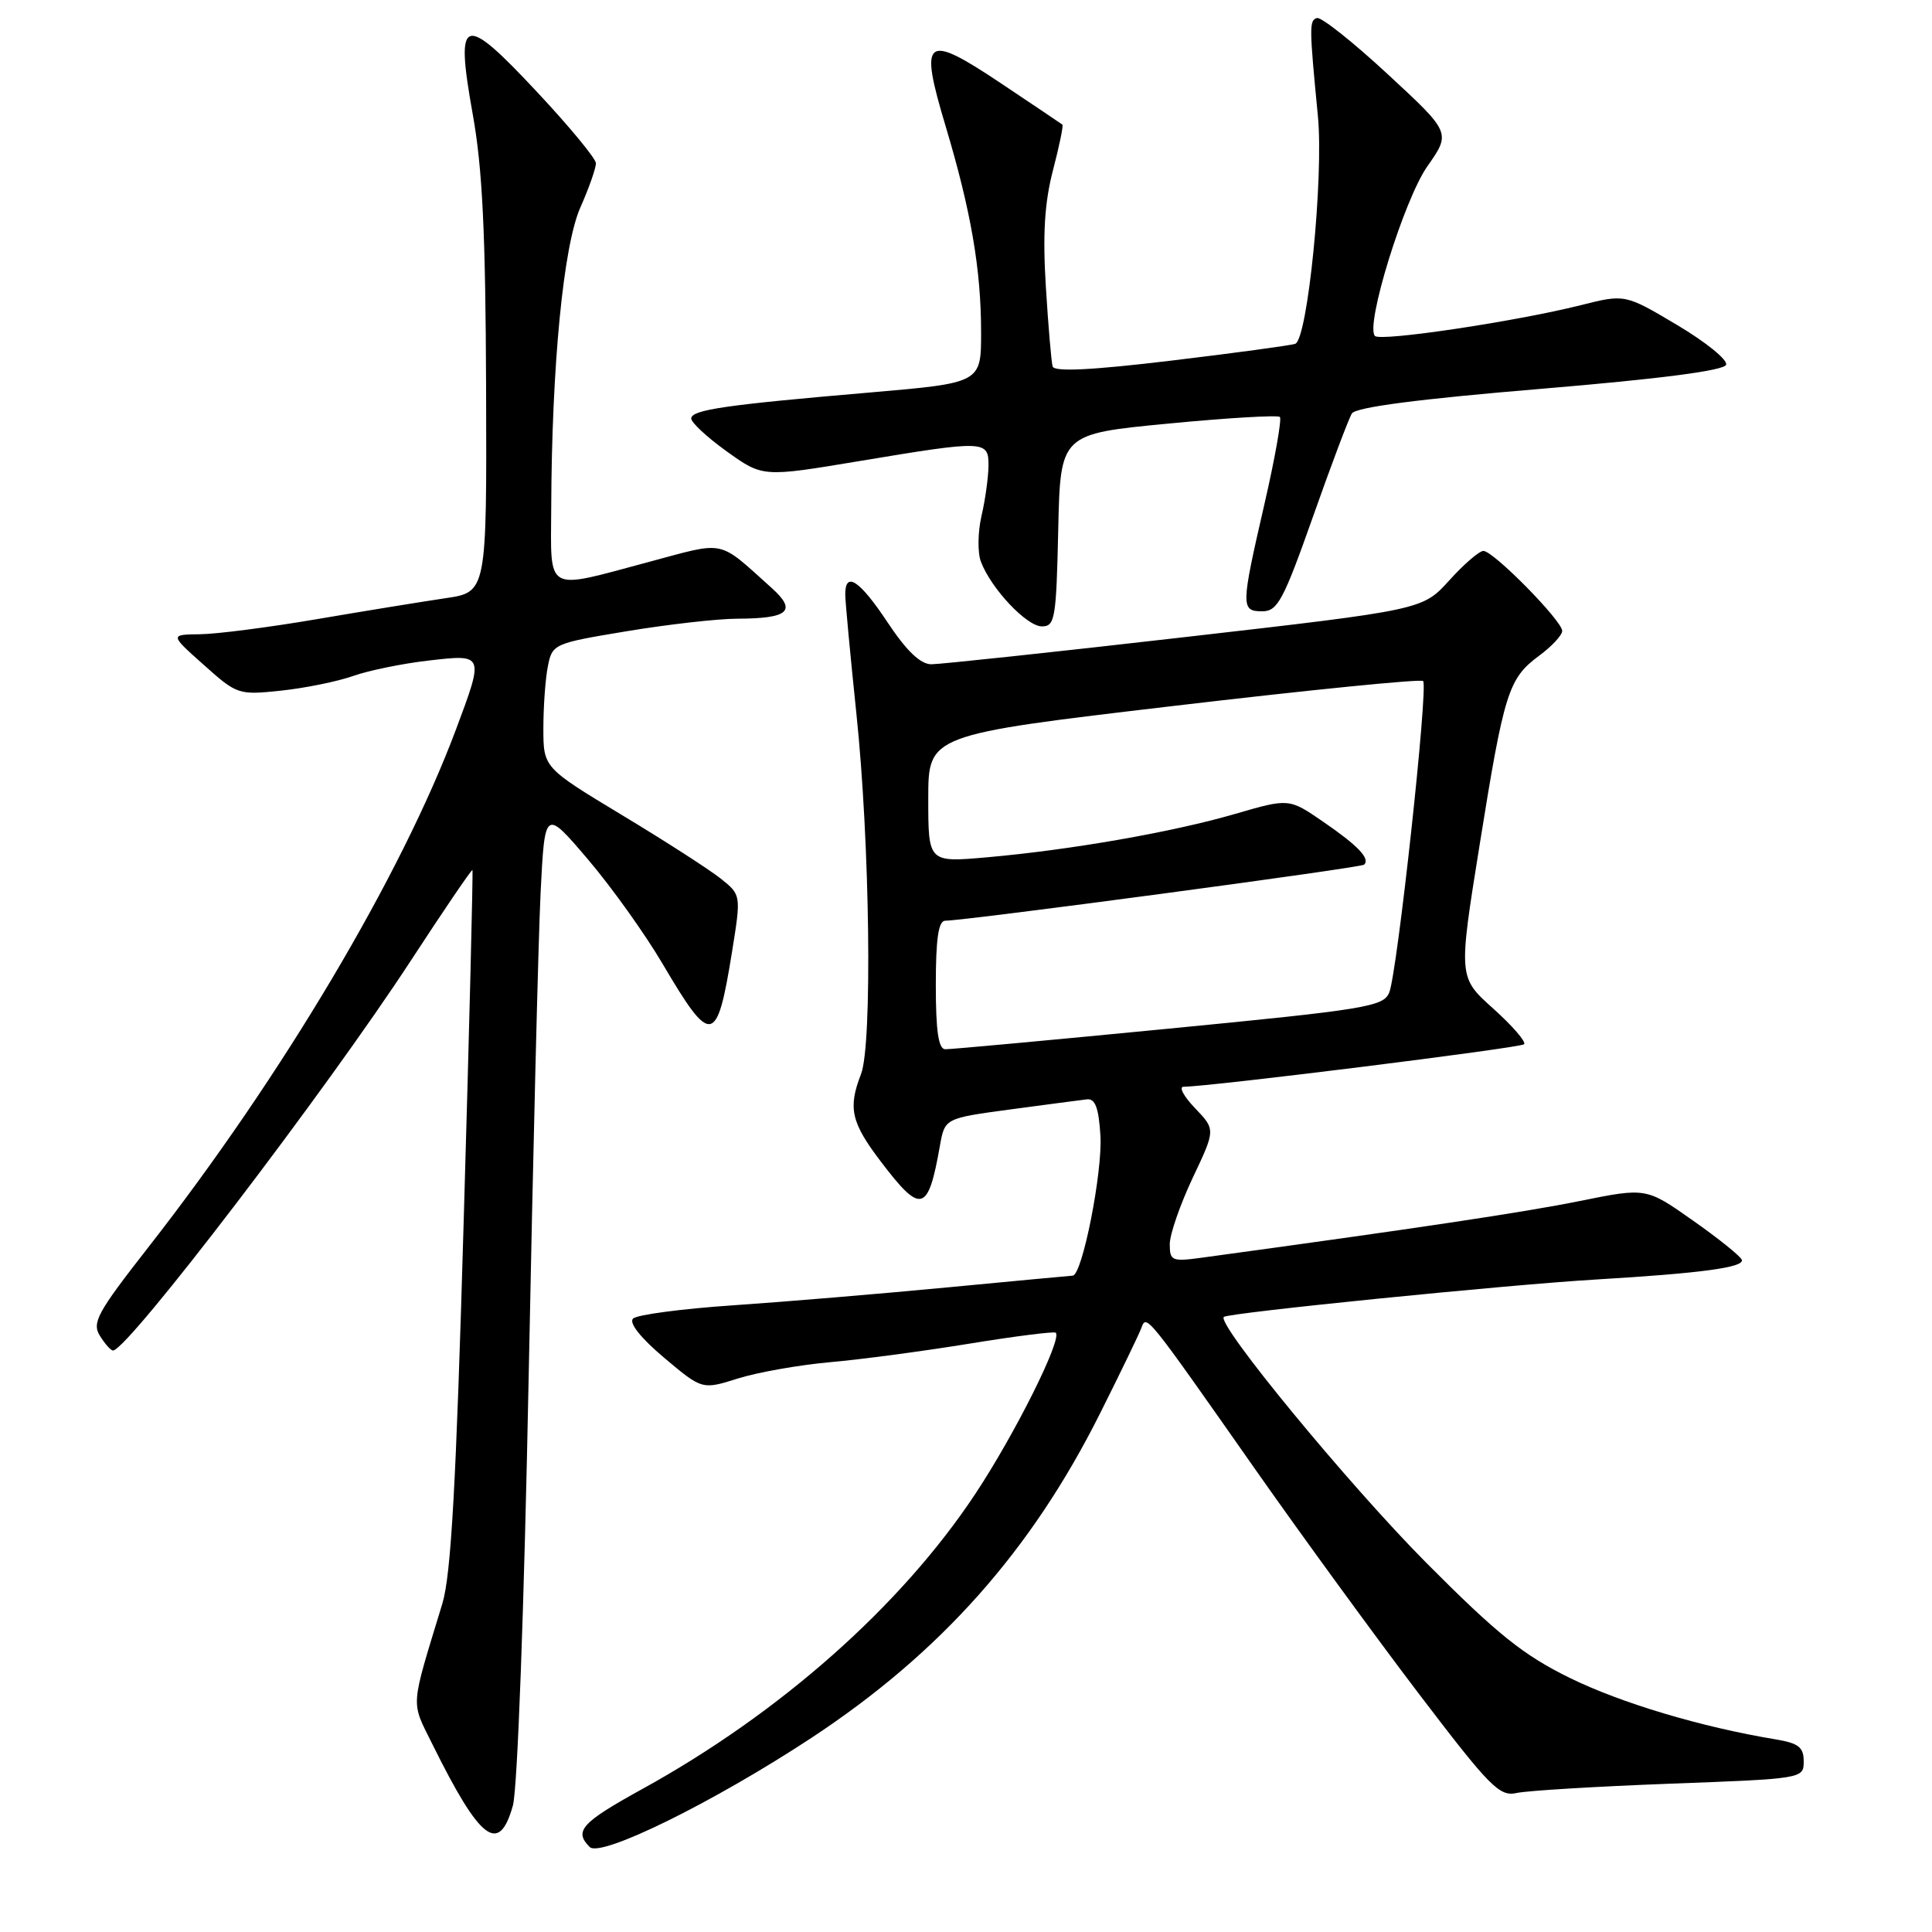 <?xml version="1.0" encoding="UTF-8" standalone="no"?>
<!DOCTYPE svg PUBLIC "-//W3C//DTD SVG 1.1//EN" "http://www.w3.org/Graphics/SVG/1.1/DTD/svg11.dtd" >
<svg xmlns="http://www.w3.org/2000/svg" xmlns:xlink="http://www.w3.org/1999/xlink" version="1.1" viewBox="0 0 256 256">
 <g >
 <path fill="currentColor"
d=" M 107.50 230.29 C 124.61 219.02 136.65 205.49 145.78 187.25 C 148.48 181.86 150.93 176.79 151.23 175.98 C 151.91 174.12 151.81 173.99 166.19 194.50 C 172.36 203.30 182.14 216.72 187.92 224.32 C 197.44 236.83 198.68 238.09 200.97 237.58 C 202.36 237.27 211.49 236.72 221.25 236.35 C 238.91 235.69 239.00 235.68 239.00 233.39 C 239.00 231.51 238.32 230.98 235.25 230.47 C 225.41 228.84 214.81 225.67 208.00 222.33 C 201.85 219.31 198.42 216.56 188.99 207.08 C 178.71 196.73 161.20 175.47 162.16 174.50 C 162.71 173.96 199.77 170.23 211.50 169.54 C 225.44 168.71 231.15 167.94 230.80 166.93 C 230.63 166.46 227.72 164.11 224.31 161.72 C 218.13 157.36 218.13 157.36 209.33 159.14 C 201.99 160.63 187.56 162.79 159.25 166.65 C 155.29 167.19 155.00 167.07 155.00 164.86 C 155.00 163.56 156.37 159.62 158.03 156.09 C 161.07 149.68 161.07 149.68 158.35 146.84 C 156.85 145.28 156.17 144.00 156.83 144.00 C 160.19 144.00 201.48 138.85 201.95 138.37 C 202.25 138.06 200.42 135.94 197.87 133.65 C 193.24 129.50 193.24 129.50 196.05 112.00 C 199.31 91.66 199.87 89.90 203.95 86.88 C 205.63 85.64 207.00 84.16 207.00 83.60 C 207.00 82.26 197.88 73.00 196.56 73.00 C 196.01 73.00 193.97 74.76 192.03 76.91 C 188.50 80.81 188.50 80.81 157.00 84.42 C 139.68 86.41 124.55 88.02 123.39 88.02 C 121.95 88.00 120.12 86.25 117.63 82.50 C 113.91 76.89 112.00 75.62 112.00 78.75 C 112.00 79.71 112.67 86.80 113.47 94.50 C 115.27 111.55 115.61 138.40 114.09 142.32 C 112.34 146.83 112.77 148.74 116.75 153.96 C 122.05 160.93 122.98 160.68 124.54 151.84 C 125.19 148.18 125.19 148.18 133.84 147.01 C 138.60 146.37 143.18 145.77 144.00 145.67 C 145.12 145.54 145.58 146.76 145.81 150.44 C 146.12 155.26 143.41 168.97 142.14 169.03 C 141.79 169.05 134.30 169.75 125.50 170.59 C 116.70 171.43 103.94 172.50 97.15 172.96 C 90.36 173.42 84.39 174.21 83.88 174.72 C 83.31 175.29 84.90 177.29 87.99 179.90 C 93.04 184.15 93.04 184.15 97.77 182.66 C 100.37 181.84 105.86 180.87 109.96 180.50 C 114.06 180.14 122.39 179.03 128.46 178.04 C 134.53 177.05 139.68 176.40 139.89 176.59 C 140.79 177.41 134.45 190.09 129.20 198.00 C 119.38 212.80 103.40 226.97 85.13 237.04 C 77.03 241.51 76.02 242.62 78.14 244.74 C 79.58 246.18 94.53 238.82 107.50 230.29 Z  M 67.96 239.25 C 68.57 237.08 69.45 213.10 70.05 182.50 C 70.62 153.35 71.33 124.47 71.63 118.33 C 72.19 107.17 72.19 107.17 77.87 113.83 C 81.00 117.50 85.46 123.74 87.79 127.70 C 94.25 138.67 94.99 138.55 96.99 126.17 C 98.21 118.58 98.21 118.58 95.49 116.41 C 93.99 115.22 88.10 111.42 82.38 107.98 C 72.00 101.71 72.00 101.71 72.00 96.48 C 72.00 93.60 72.27 89.91 72.60 88.26 C 73.18 85.33 73.39 85.24 83.05 83.64 C 88.47 82.74 95.07 81.99 97.70 81.98 C 104.50 81.96 105.64 80.95 102.25 77.91 C 95.00 71.41 96.32 71.69 85.90 74.48 C 72.08 78.18 72.99 78.69 73.04 67.25 C 73.11 48.44 74.65 32.58 76.90 27.49 C 78.06 24.88 78.98 22.24 78.96 21.62 C 78.95 21.01 75.46 16.78 71.21 12.24 C 61.33 1.66 60.29 2.00 62.63 15.08 C 63.93 22.29 64.34 30.84 64.41 51.49 C 64.50 78.47 64.50 78.47 59.00 79.27 C 55.98 79.72 48.32 80.96 42.00 82.04 C 35.67 83.12 28.70 84.02 26.50 84.04 C 22.50 84.09 22.50 84.09 27.00 88.10 C 31.42 92.05 31.60 92.11 37.27 91.51 C 40.45 91.17 44.73 90.30 46.79 89.57 C 48.86 88.84 53.35 87.92 56.77 87.53 C 64.16 86.67 64.16 86.66 60.43 96.63 C 53.18 116.00 37.39 142.58 19.63 165.30 C 12.87 173.95 12.15 175.27 13.25 177.02 C 13.93 178.11 14.71 178.98 14.99 178.95 C 17.06 178.74 43.26 144.42 54.45 127.27 C 58.83 120.56 62.49 115.17 62.60 115.29 C 62.70 115.40 62.19 136.20 61.45 161.50 C 60.44 196.75 59.77 208.67 58.61 212.50 C 54.32 226.60 54.41 225.28 57.30 231.13 C 63.63 243.92 66.12 245.82 67.96 239.25 Z  M 140.22 70.25 C 140.50 57.50 140.50 57.50 154.79 56.13 C 162.65 55.37 169.31 54.98 169.59 55.25 C 169.86 55.53 168.94 60.73 167.54 66.81 C 164.41 80.41 164.40 81.00 167.27 81.00 C 169.28 81.00 170.06 79.54 173.96 68.51 C 176.38 61.64 178.71 55.47 179.13 54.79 C 179.64 53.96 187.91 52.88 204.11 51.53 C 220.13 50.19 228.47 49.10 228.72 48.33 C 228.94 47.68 226.01 45.31 222.22 43.06 C 215.32 38.96 215.32 38.96 209.41 40.45 C 200.89 42.59 182.94 45.28 182.19 44.52 C 180.86 43.20 186.03 26.47 189.13 22.04 C 192.26 17.58 192.26 17.58 183.88 9.83 C 179.27 5.56 175.05 2.21 174.50 2.39 C 173.47 2.70 173.48 3.54 174.63 15.40 C 175.41 23.51 173.27 44.98 171.62 45.56 C 171.00 45.77 163.59 46.78 155.15 47.79 C 144.64 49.05 139.69 49.29 139.48 48.56 C 139.31 47.98 138.90 43.21 138.58 37.98 C 138.15 31.04 138.41 26.86 139.52 22.58 C 140.36 19.36 140.93 16.62 140.77 16.51 C 140.62 16.39 136.97 13.94 132.65 11.05 C 122.56 4.31 121.76 4.92 125.30 16.72 C 128.67 27.99 130.00 35.70 130.00 44.05 C 130.00 50.74 130.00 50.74 115.25 52.01 C 96.21 53.64 91.69 54.29 91.59 55.43 C 91.54 55.94 93.65 57.91 96.28 59.80 C 101.06 63.23 101.06 63.23 113.78 61.11 C 130.59 58.31 131.01 58.33 130.98 61.75 C 130.96 63.26 130.55 66.25 130.05 68.38 C 129.56 70.52 129.52 73.24 129.98 74.44 C 131.34 78.01 136.04 83.00 138.06 83.00 C 139.79 83.00 139.96 81.97 140.22 70.25 Z  M 124.00 130.50 C 124.00 124.37 124.35 122.00 125.25 122.00 C 127.96 121.99 180.35 114.99 180.76 114.57 C 181.57 113.76 179.94 112.05 175.35 108.90 C 170.80 105.77 170.80 105.77 163.65 107.85 C 155.34 110.27 141.80 112.63 130.75 113.60 C 123.00 114.28 123.00 114.28 123.00 105.82 C 123.00 97.37 123.00 97.37 155.52 93.54 C 173.40 91.43 188.28 89.94 188.57 90.24 C 189.28 90.95 185.15 128.90 184.08 131.52 C 183.32 133.38 181.03 133.76 154.88 136.30 C 139.27 137.82 125.94 139.05 125.25 139.03 C 124.35 139.01 124.00 136.62 124.00 130.50 Z "/>
</g>
</svg>